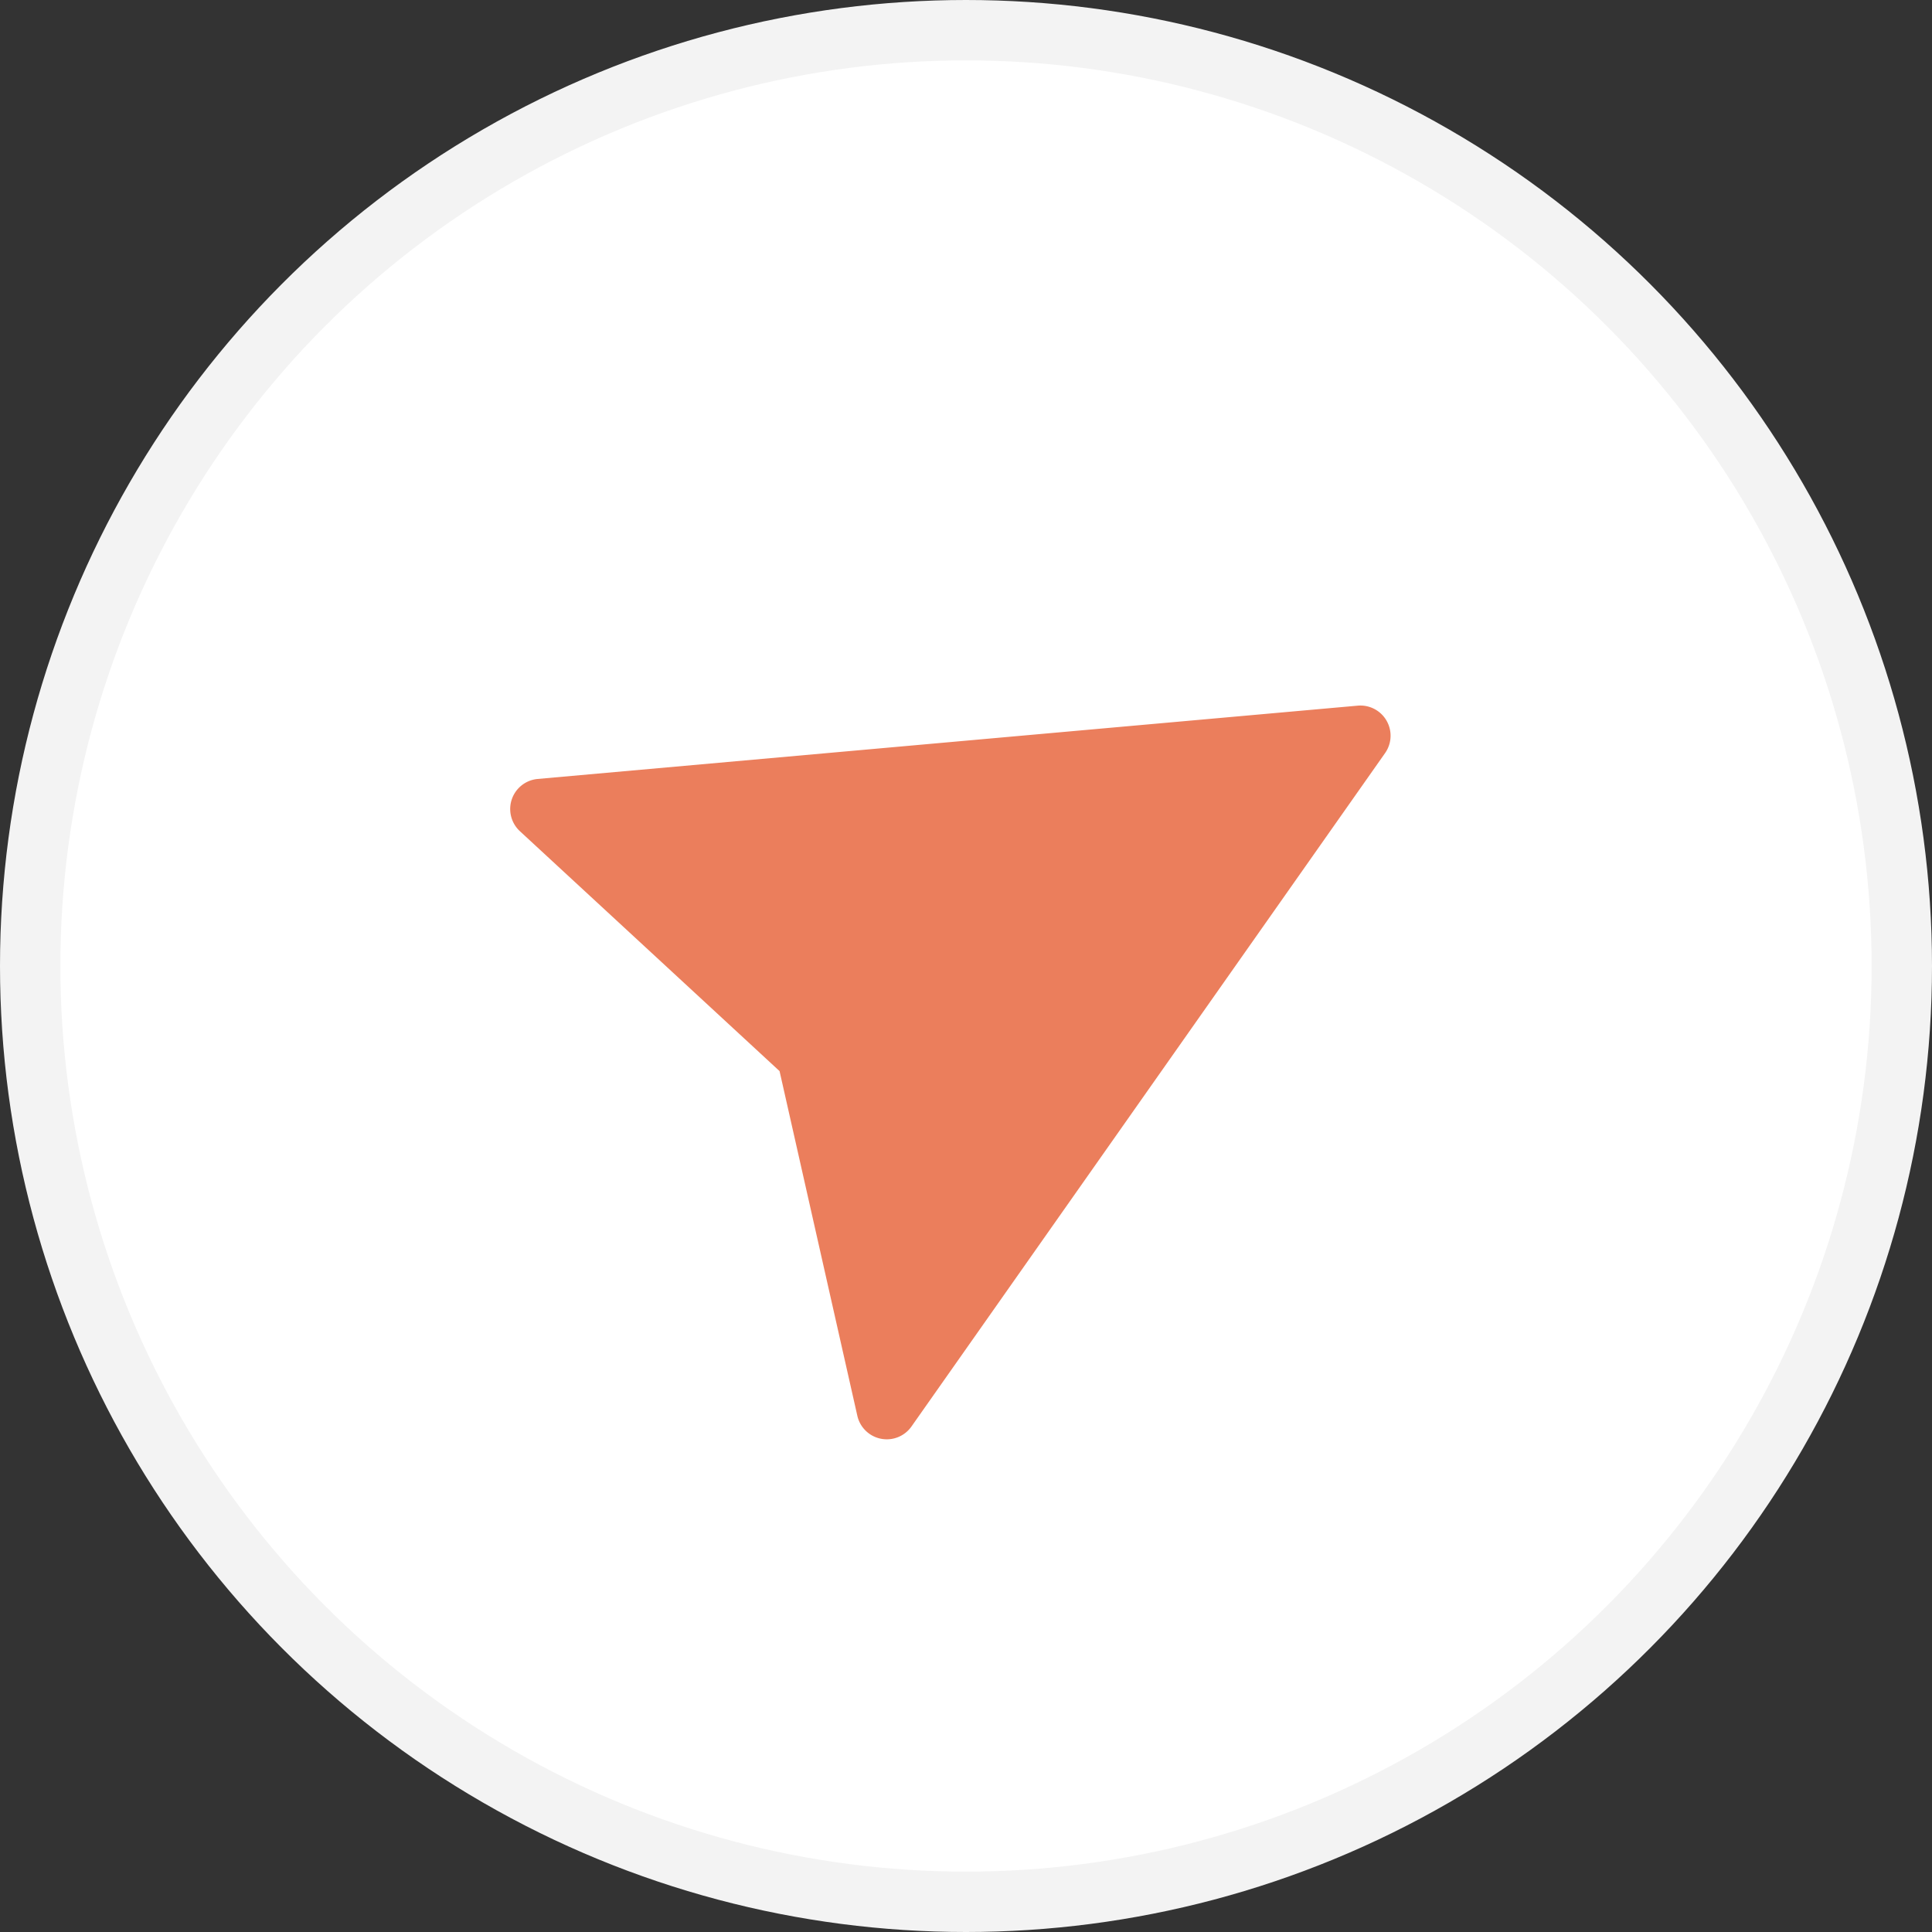 <svg xmlns="http://www.w3.org/2000/svg" width="32" height="32" fill="none" viewBox="0 0 32 32">
    <rect x="0" y="0" width="32" height="32" fill="#333333" stroke="none"/>
    <circle cx="16" cy="16" r="15.5" fill="#fff" stroke="#F3F3F3"/>
    <path fill="#EB7E5C" d="M8.905 12.902a.5.5 0 0 0-.294.865l.015.014 4.286 3.96 1.288 5.708a.5.5 0 0 0 .897.178l7.844-11.153a.5.5 0 0 0-.454-.786L8.905 12.902z"/>
</svg>
